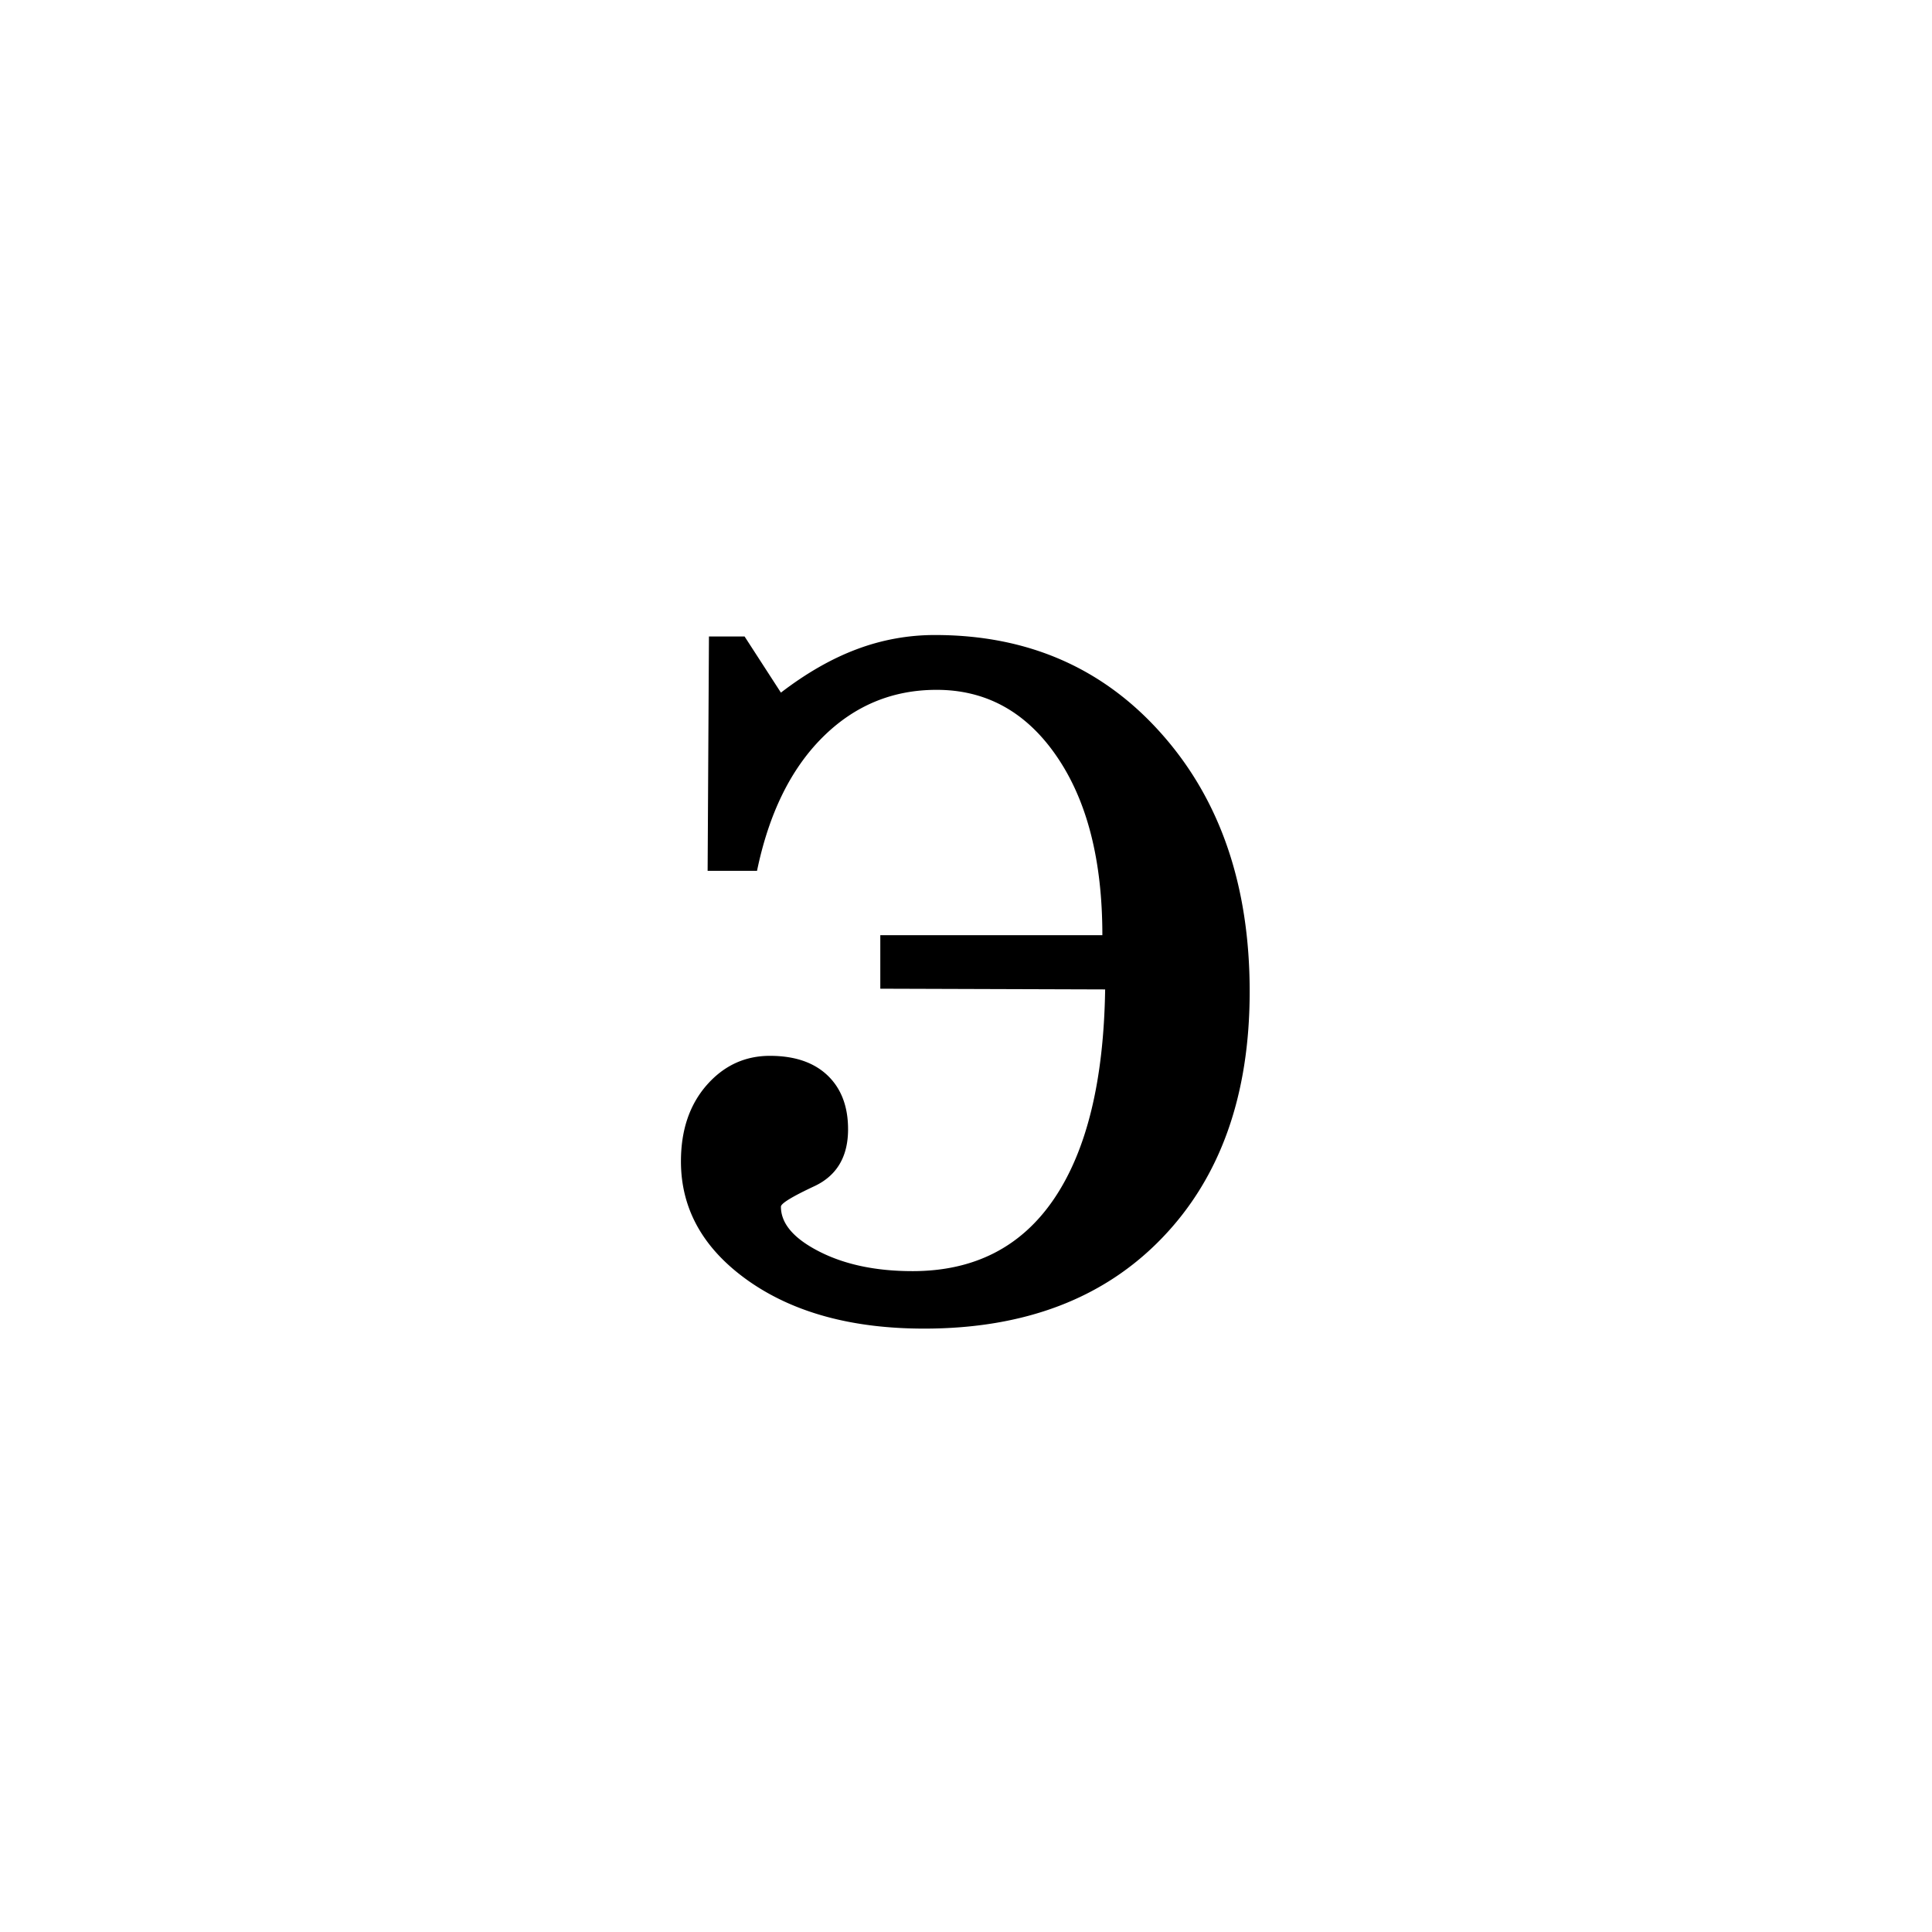 <?xml version="1.0" encoding="UTF-8"?><svg enable-background="new 0 0 250 250" height="250px" viewBox="0 0 250 250" width="250px" x="0px" xml:space="preserve" xmlns="http://www.w3.org/2000/svg" xmlns:xlink="http://www.w3.org/1999/xlink" y="0px"><defs><symbol id="410ae9b5a" overflow="visible"><path d="M60.484-40.969l-29.093-.093v-6.922h28.734c0-9.688-1.969-17.399-5.906-23.141-3.93-5.738-9.11-8.61-15.547-8.61-5.742 0-10.668 2.06-14.781 6.172-4.106 4.106-6.922 9.856-8.453 17.25H9.046l.172-30.328h4.61l4.702 7.266c3.313-2.54 6.594-4.414 9.844-5.625a28.55 28.55 0 0 1 10.11-1.828c12 0 21.78 4.277 29.343 12.828 7.57 8.543 11.36 19.64 11.36 33.297 0 13.418-3.774 24.043-11.313 31.875C60.344-.992 50.07 2.922 37.062 2.922c-9.28 0-16.851-2.055-22.703-6.156-5.843-4.114-8.765-9.274-8.765-15.485 0-4.02 1.101-7.3 3.312-9.843 2.219-2.54 4.953-3.813 8.203-3.813 3.196 0 5.68.844 7.453 2.531 1.77 1.688 2.657 4.012 2.657 6.969 0 3.543-1.45 5.996-4.344 7.36-2.898 1.355-4.344 2.242-4.344 2.656 0 2.187 1.657 4.125 4.969 5.812 3.313 1.688 7.332 2.531 12.063 2.531 7.976 0 14.082-3.117 18.312-9.359 4.227-6.238 6.43-15.27 6.61-27.094zm0 0"/></symbol></defs><use x="82.52" xlink:href="#410ae9b5a" y="169"/></svg>